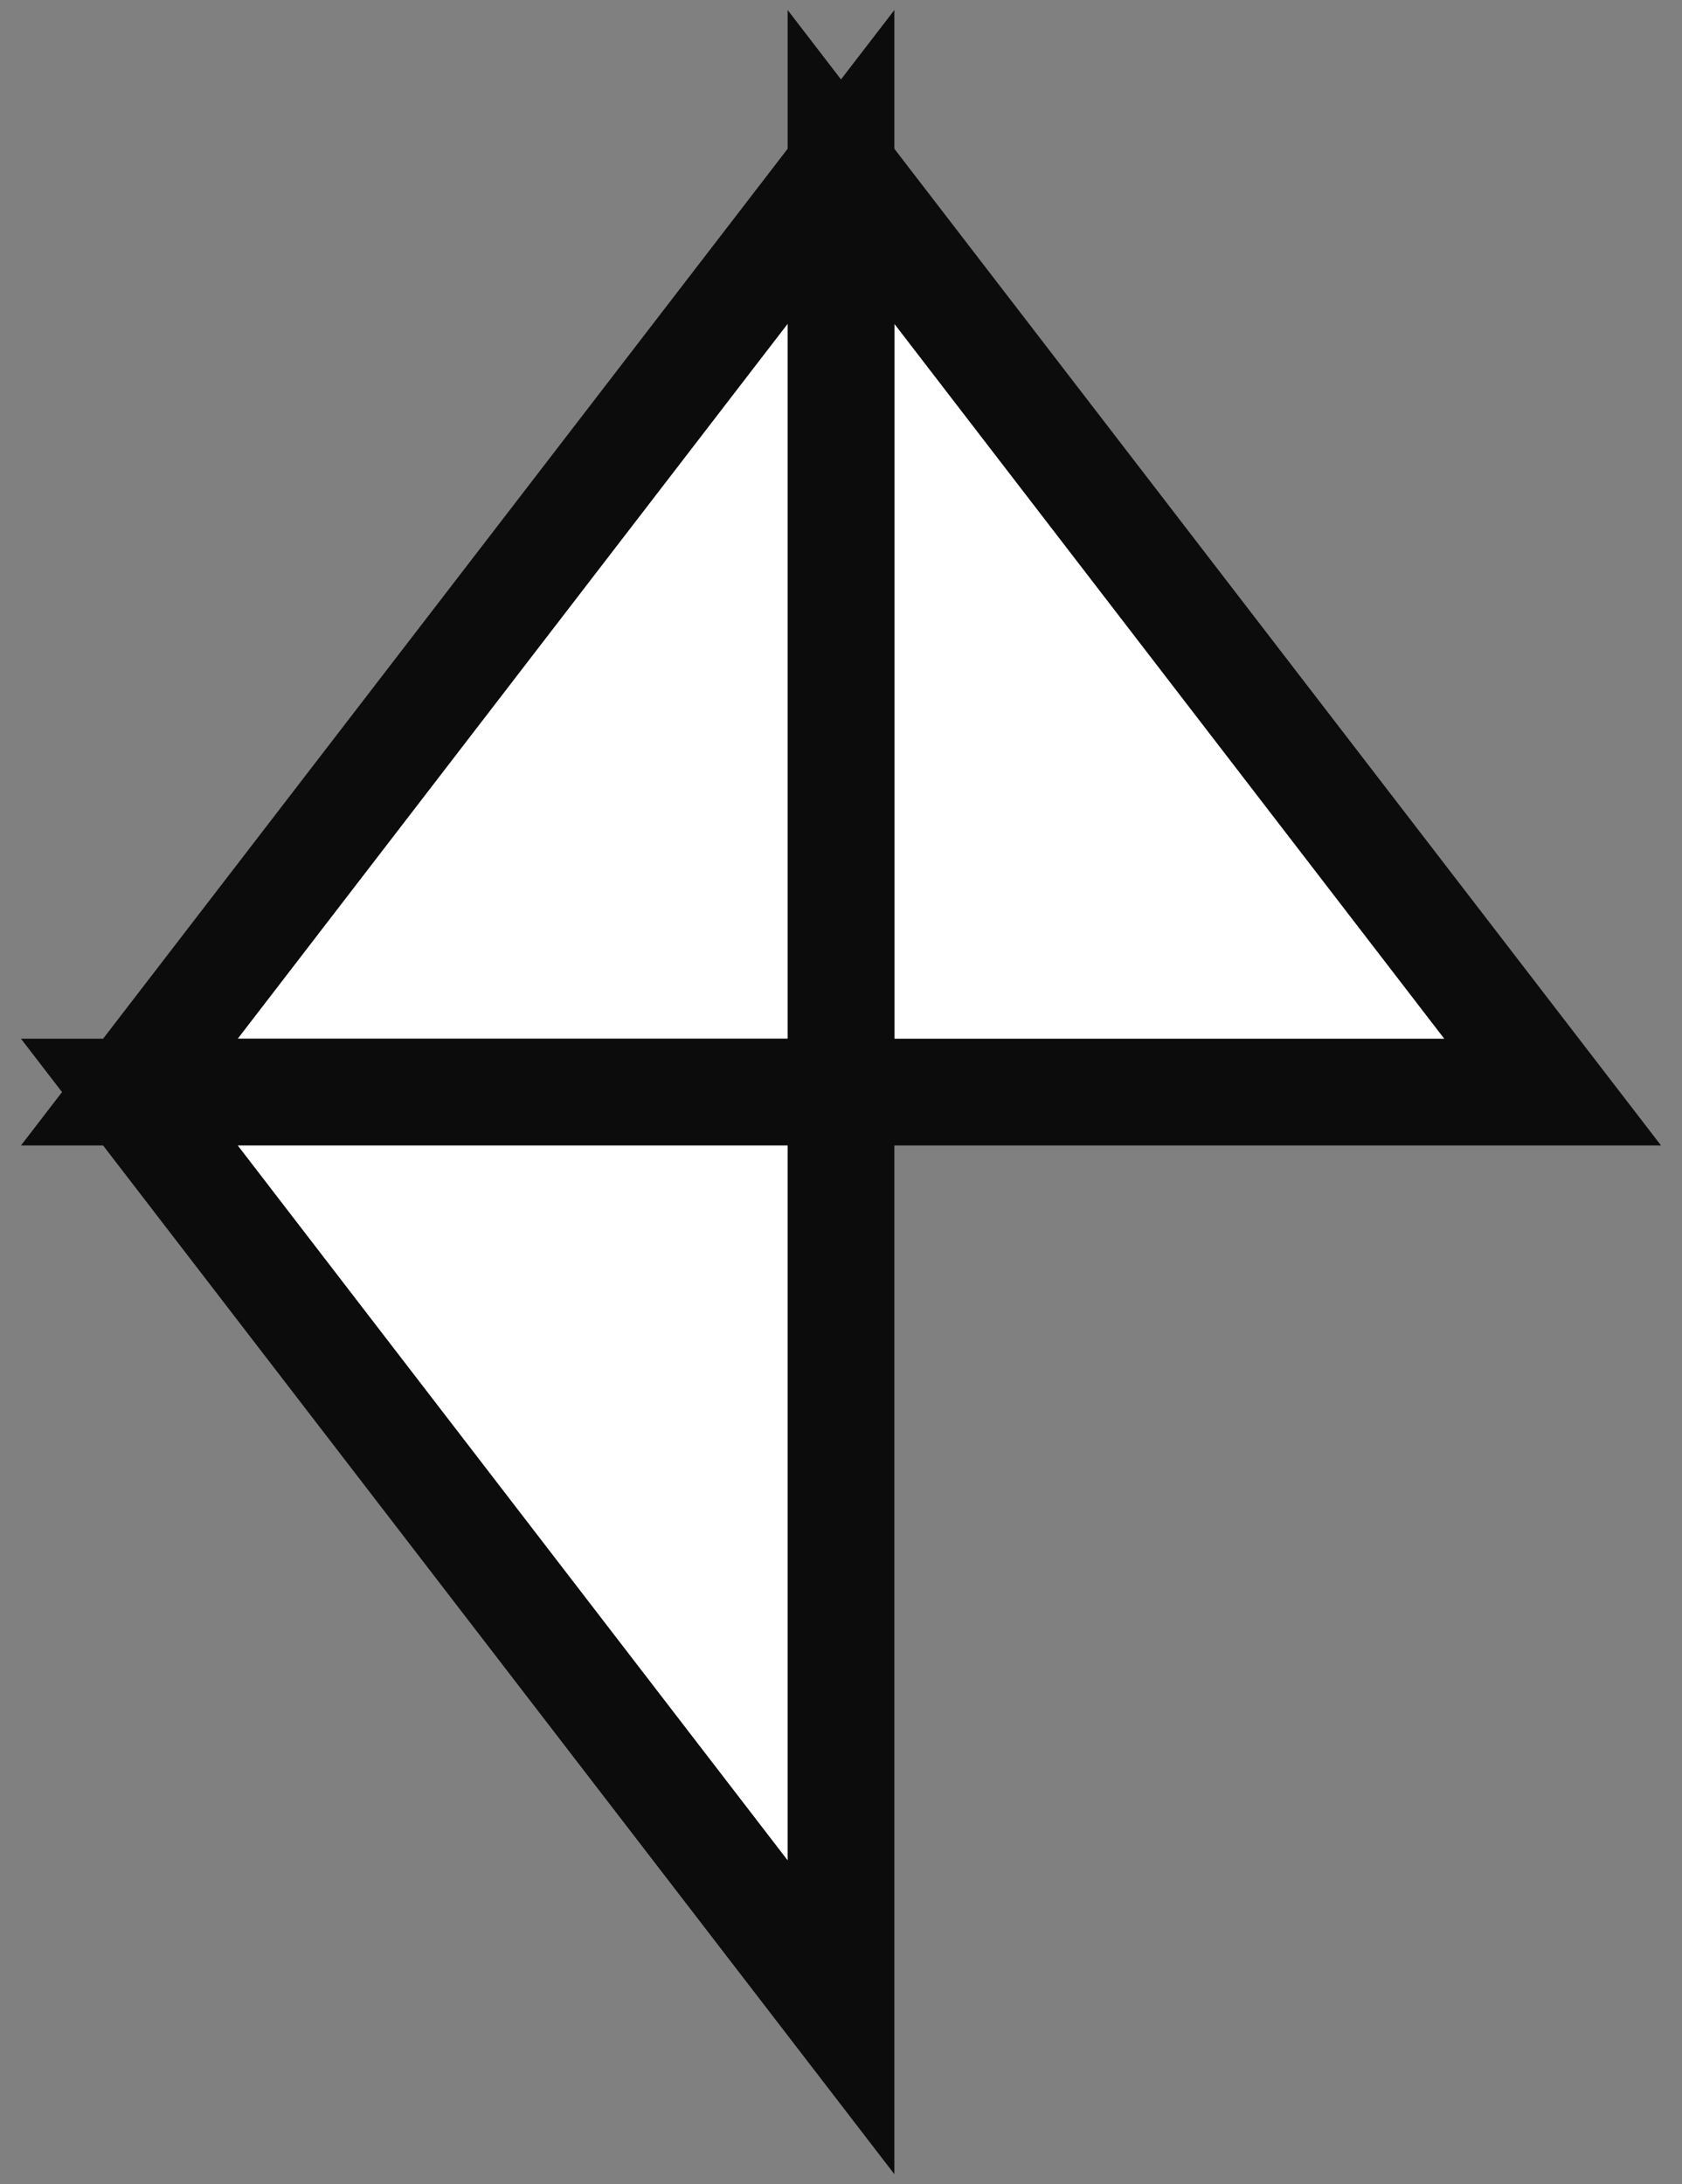 <?xml version="1.0" encoding="utf-8"?>
<!-- Generator: Adobe Illustrator 13.0.0, SVG Export Plug-In  -->
<!DOCTYPE svg PUBLIC "-//W3C//DTD SVG 1.1//EN" "http://www.w3.org/Graphics/SVG/1.1/DTD/svg11.dtd">
<svg version="1.1"
	 xmlns="http://www.w3.org/2000/svg" xmlns:xlink="http://www.w3.org/1999/xlink" xmlns:a="http://ns.adobe.com/AdobeSVGViewerExtensions/3.0/"
	 x="0px" y="0px" width="67px" height="87px" viewBox="-0.836 -0.399 67 87" enable-background="new -0.836 -0.399 67 87"
	 xml:space="preserve">
<rect x="-0.836" y="-0.399" width="67" height="87" fill="#808080" stroke="none"/>
<defs>
</defs>
<polygon fill="#FFFFFF" stroke="#0c0c0c" stroke-width="4.252" points="32.664,43.101 61.011,43.101 32.664,6.251 "/>
<polygon fill="#FFFFFF" stroke="#0c0c0c" stroke-width="4.252" points="32.664,43.101 4.317,43.101 32.664,6.251 "/>
<polygon fill="#FFFFFF" stroke="#0c0c0c" stroke-width="4.252" points="32.664,43.101 4.317,43.101 32.664,79.952 "/>
</svg>
